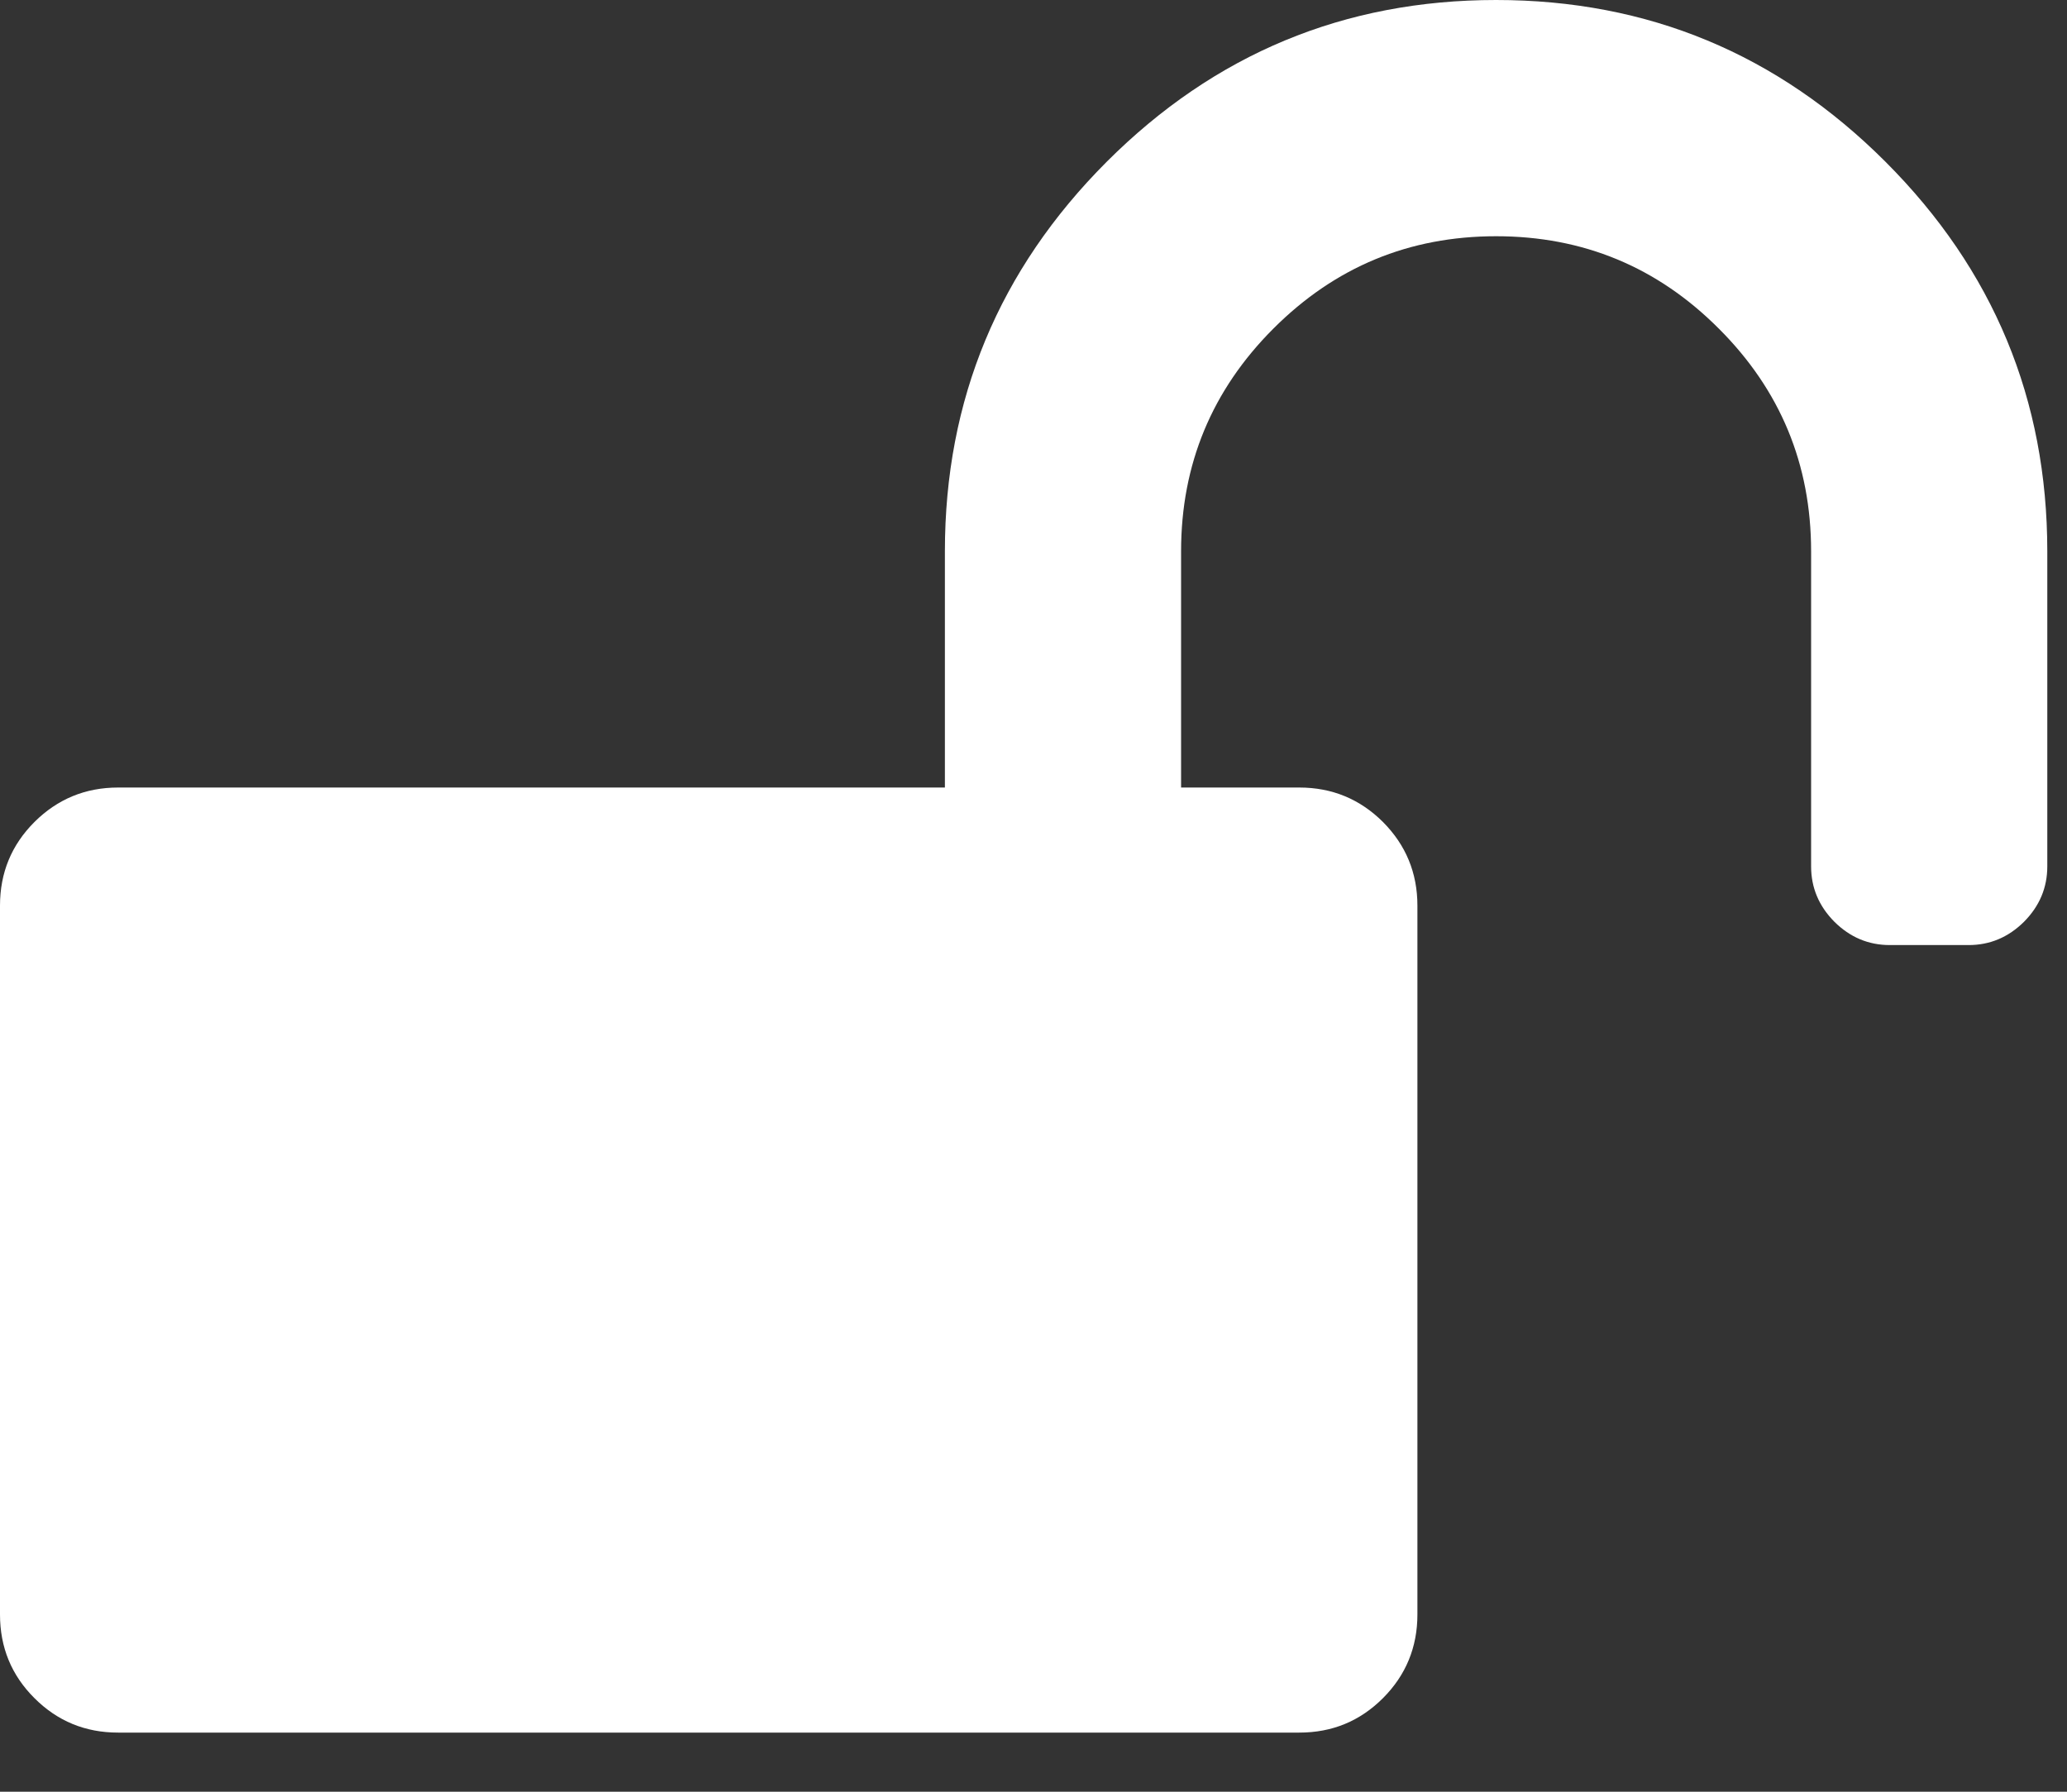 <?xml version="1.0" encoding="UTF-8"?>
<svg width="15px" height="13px" viewBox="0 0 15 13" version="1.1" xmlns="http://www.w3.org/2000/svg" xmlns:xlink="http://www.w3.org/1999/xlink">
    <rect x="0" y="0" width="15" height="13" fill="#333333" stroke="none"/>
    <!-- Generator: Sketch 42 (36781) - http://www.bohemiancoding.com/sketch -->
    <title>icon-unlocked</title>
    <desc>Created with Sketch.</desc>
    <defs></defs>
    <g id="Icons" stroke="none" stroke-width="1" fill="none" fill-rule="evenodd">
        <g id="Artboard" transform="translate(-444, -260)" fill="#FFFFFF">
            <path d="M458.857,264 L458.857,266.286 C458.857,266.44 458.801,266.574 458.688,266.688 C458.574,266.801 458.44,266.857 458.286,266.857 L457.714,266.857 C457.56,266.857 457.426,266.801 457.312,266.688 C457.199,266.574 457.143,266.44 457.143,266.286 L457.143,264 C457.143,263.369 456.92,262.83 456.473,262.384 C456.027,261.937 455.488,261.714 454.857,261.714 C454.226,261.714 453.688,261.937 453.241,262.384 C452.795,262.83 452.571,263.369 452.571,264 L452.571,265.714 L453.429,265.714 C453.667,265.714 453.869,265.798 454.036,265.964 C454.202,266.131 454.286,266.333 454.286,266.571 L454.286,271.714 C454.286,271.952 454.202,272.155 454.036,272.321 C453.869,272.488 453.667,272.571 453.429,272.571 L444.857,272.571 C444.619,272.571 444.417,272.488 444.25,272.321 C444.083,272.155 444,271.952 444,271.714 L444,266.571 C444,266.333 444.083,266.131 444.25,265.964 C444.417,265.798 444.619,265.714 444.857,265.714 L450.857,265.714 L450.857,264 C450.857,262.899 451.249,261.957 452.031,261.174 C452.814,260.391 453.756,260 454.857,260 C455.958,260 456.9,260.391 457.683,261.174 C458.466,261.957 458.857,262.899 458.857,264 Z" id="icon-unlocked"></path>
        </g>
    </g>
</svg>
